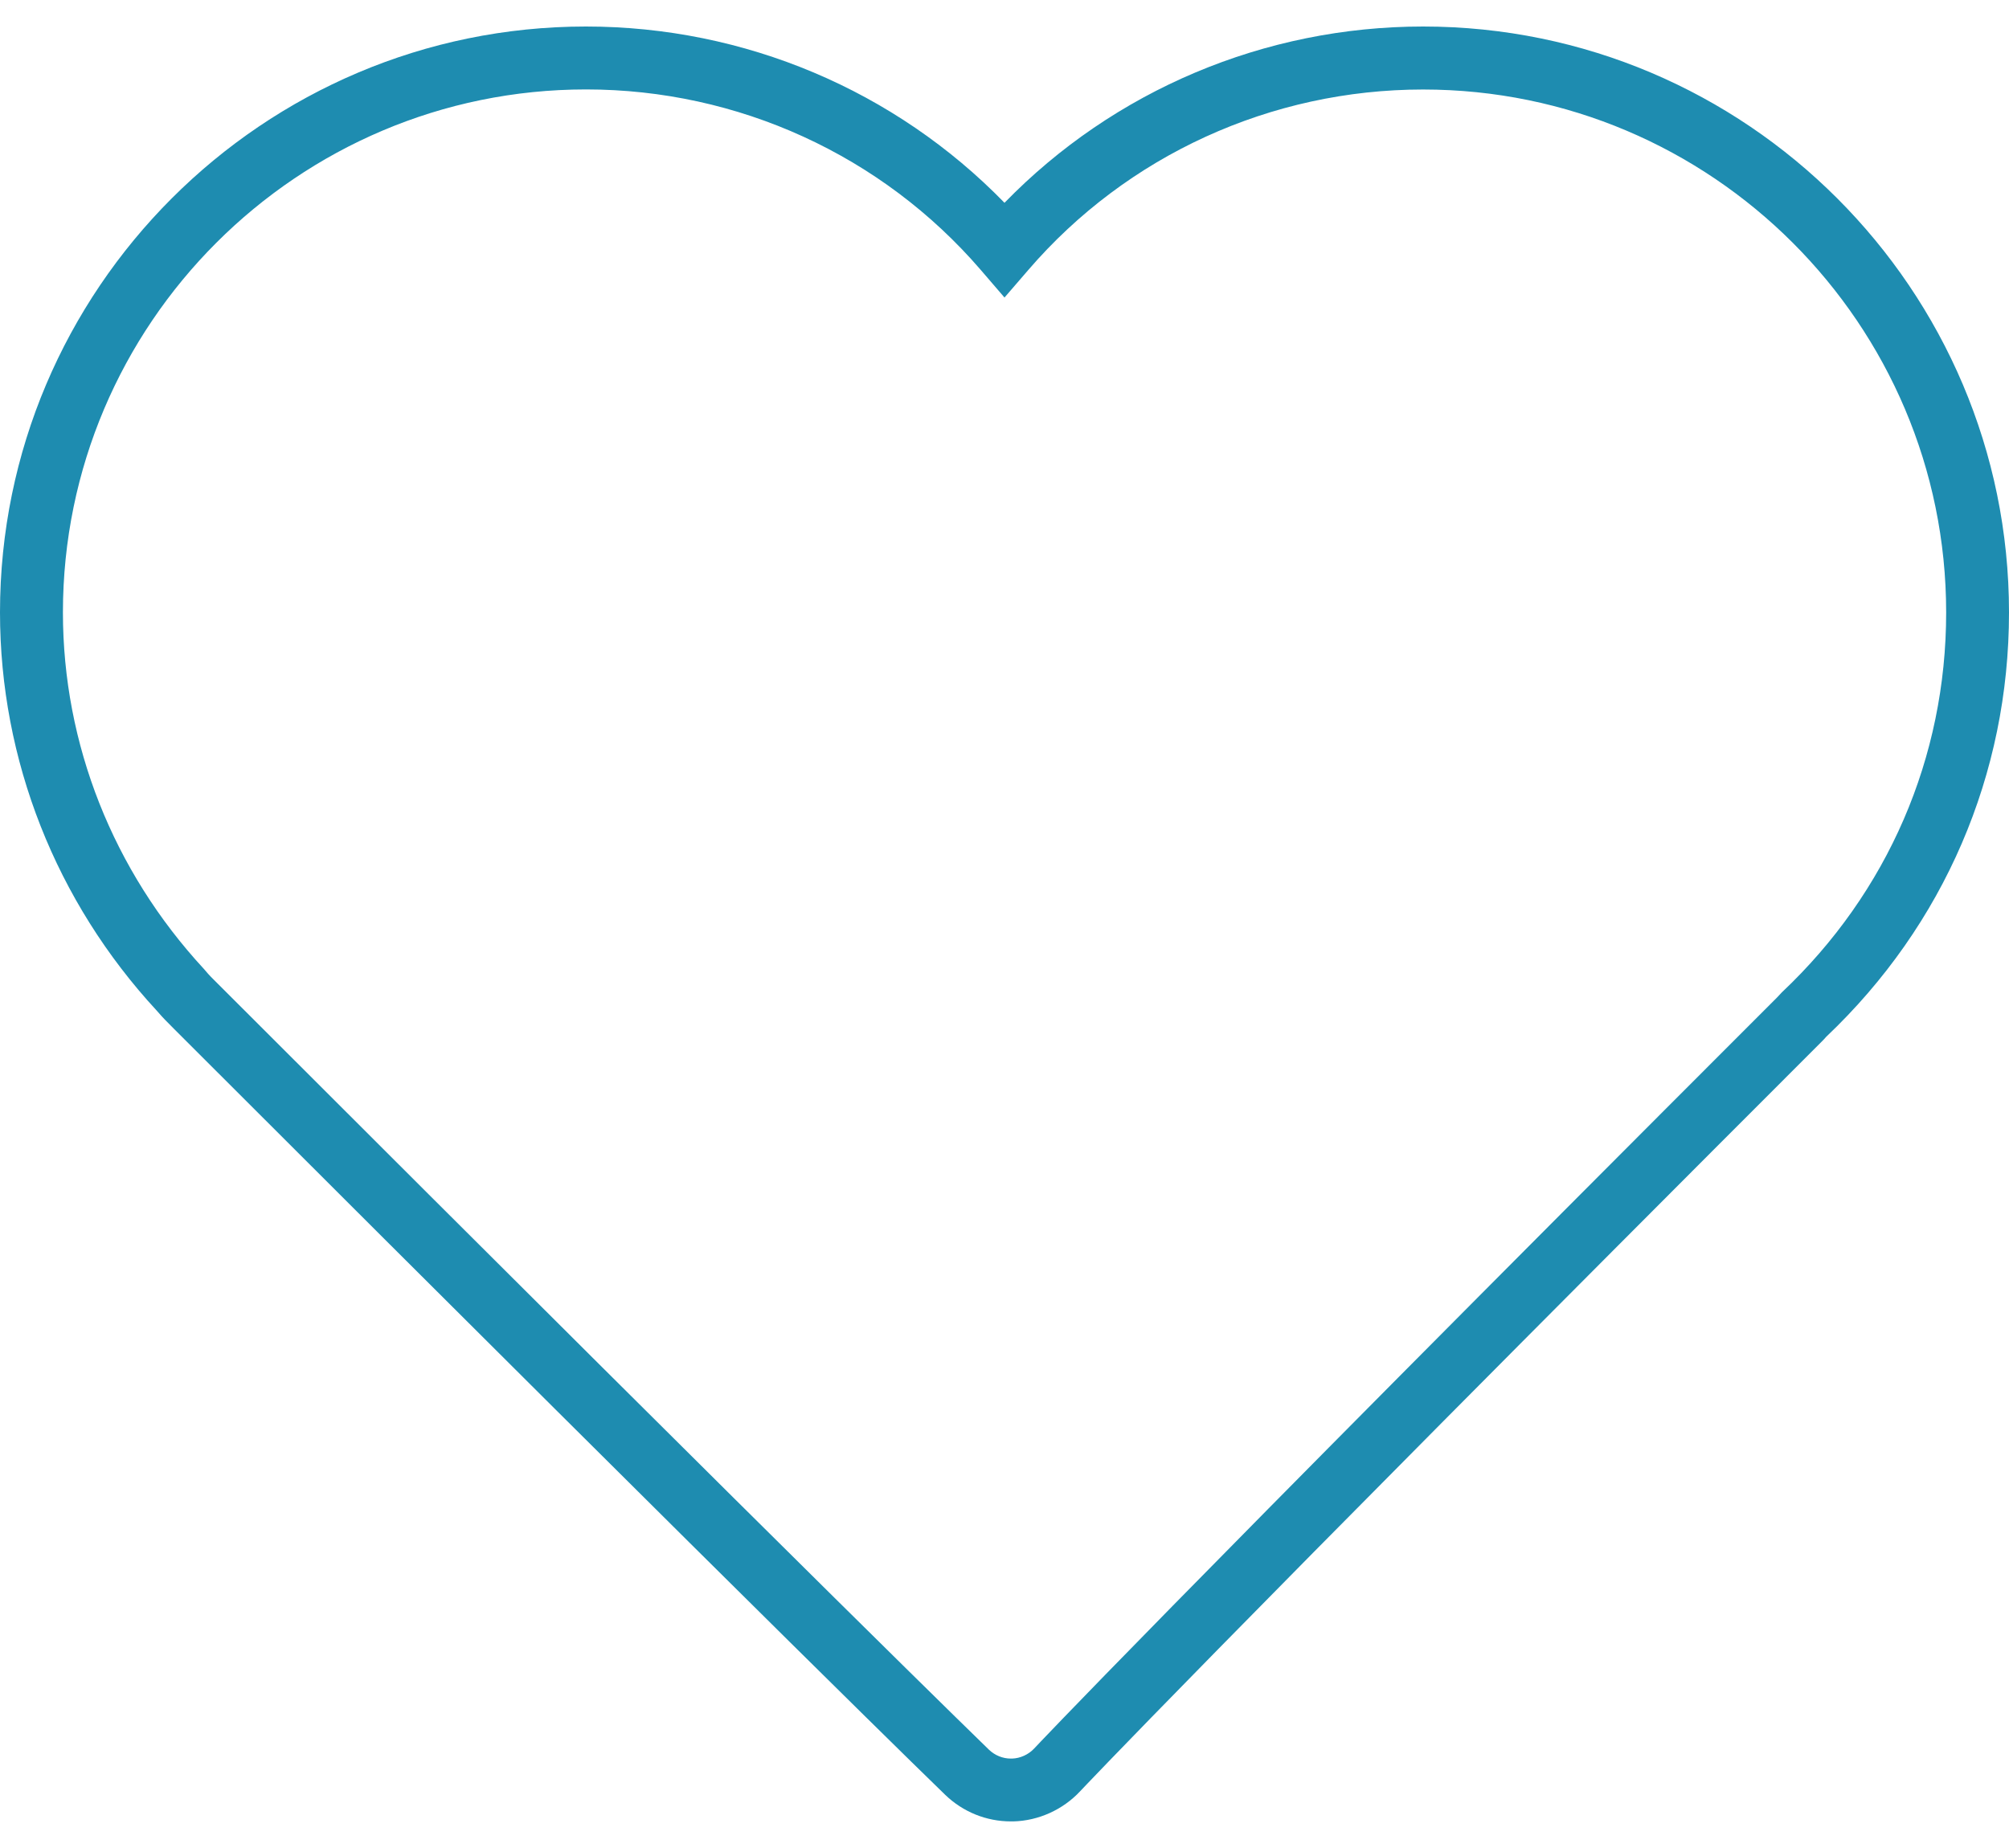 <svg width="25" height="23" viewBox="0 0 25 23" fill="none" xmlns="http://www.w3.org/2000/svg">
<path d="M12.58 22.669C12.275 22.669 11.985 22.552 11.764 22.34C11.748 22.325 9.846 20.485 2.161 12.801L2.108 12.747C2.029 12.669 1.99 12.624 1.951 12.579C0.696 11.222 0 9.458 0 7.622C0 3.601 3.271 0.33 7.291 0.33C9.265 0.33 11.139 1.125 12.5 2.524C13.861 1.125 15.736 0.33 17.709 0.33C21.729 0.33 25 3.601 25 7.622C25 9.636 24.193 11.511 22.726 12.903C22.705 12.928 22.685 12.948 22.671 12.962C14.925 20.708 13.456 22.279 13.441 22.294C13.226 22.524 12.923 22.661 12.61 22.669L12.58 22.669ZM7.292 1.113C3.703 1.113 0.783 4.033 0.783 7.622C0.783 9.26 1.406 10.836 2.537 12.059C2.575 12.104 2.602 12.136 2.66 12.193L2.715 12.248C10.397 19.93 12.29 21.76 12.306 21.776C12.38 21.847 12.477 21.887 12.578 21.887L12.594 21.887C12.696 21.884 12.798 21.838 12.87 21.761C12.881 21.749 14.363 20.165 22.116 12.412L22.173 12.351C23.492 11.107 24.218 9.428 24.218 7.623C24.218 4.033 21.299 1.114 17.709 1.114C15.817 1.114 14.026 1.932 12.797 3.359L12.5 3.703L12.204 3.359C10.975 1.932 9.185 1.113 7.292 1.113Z" fill="#1E8CB0"/>
</svg>
